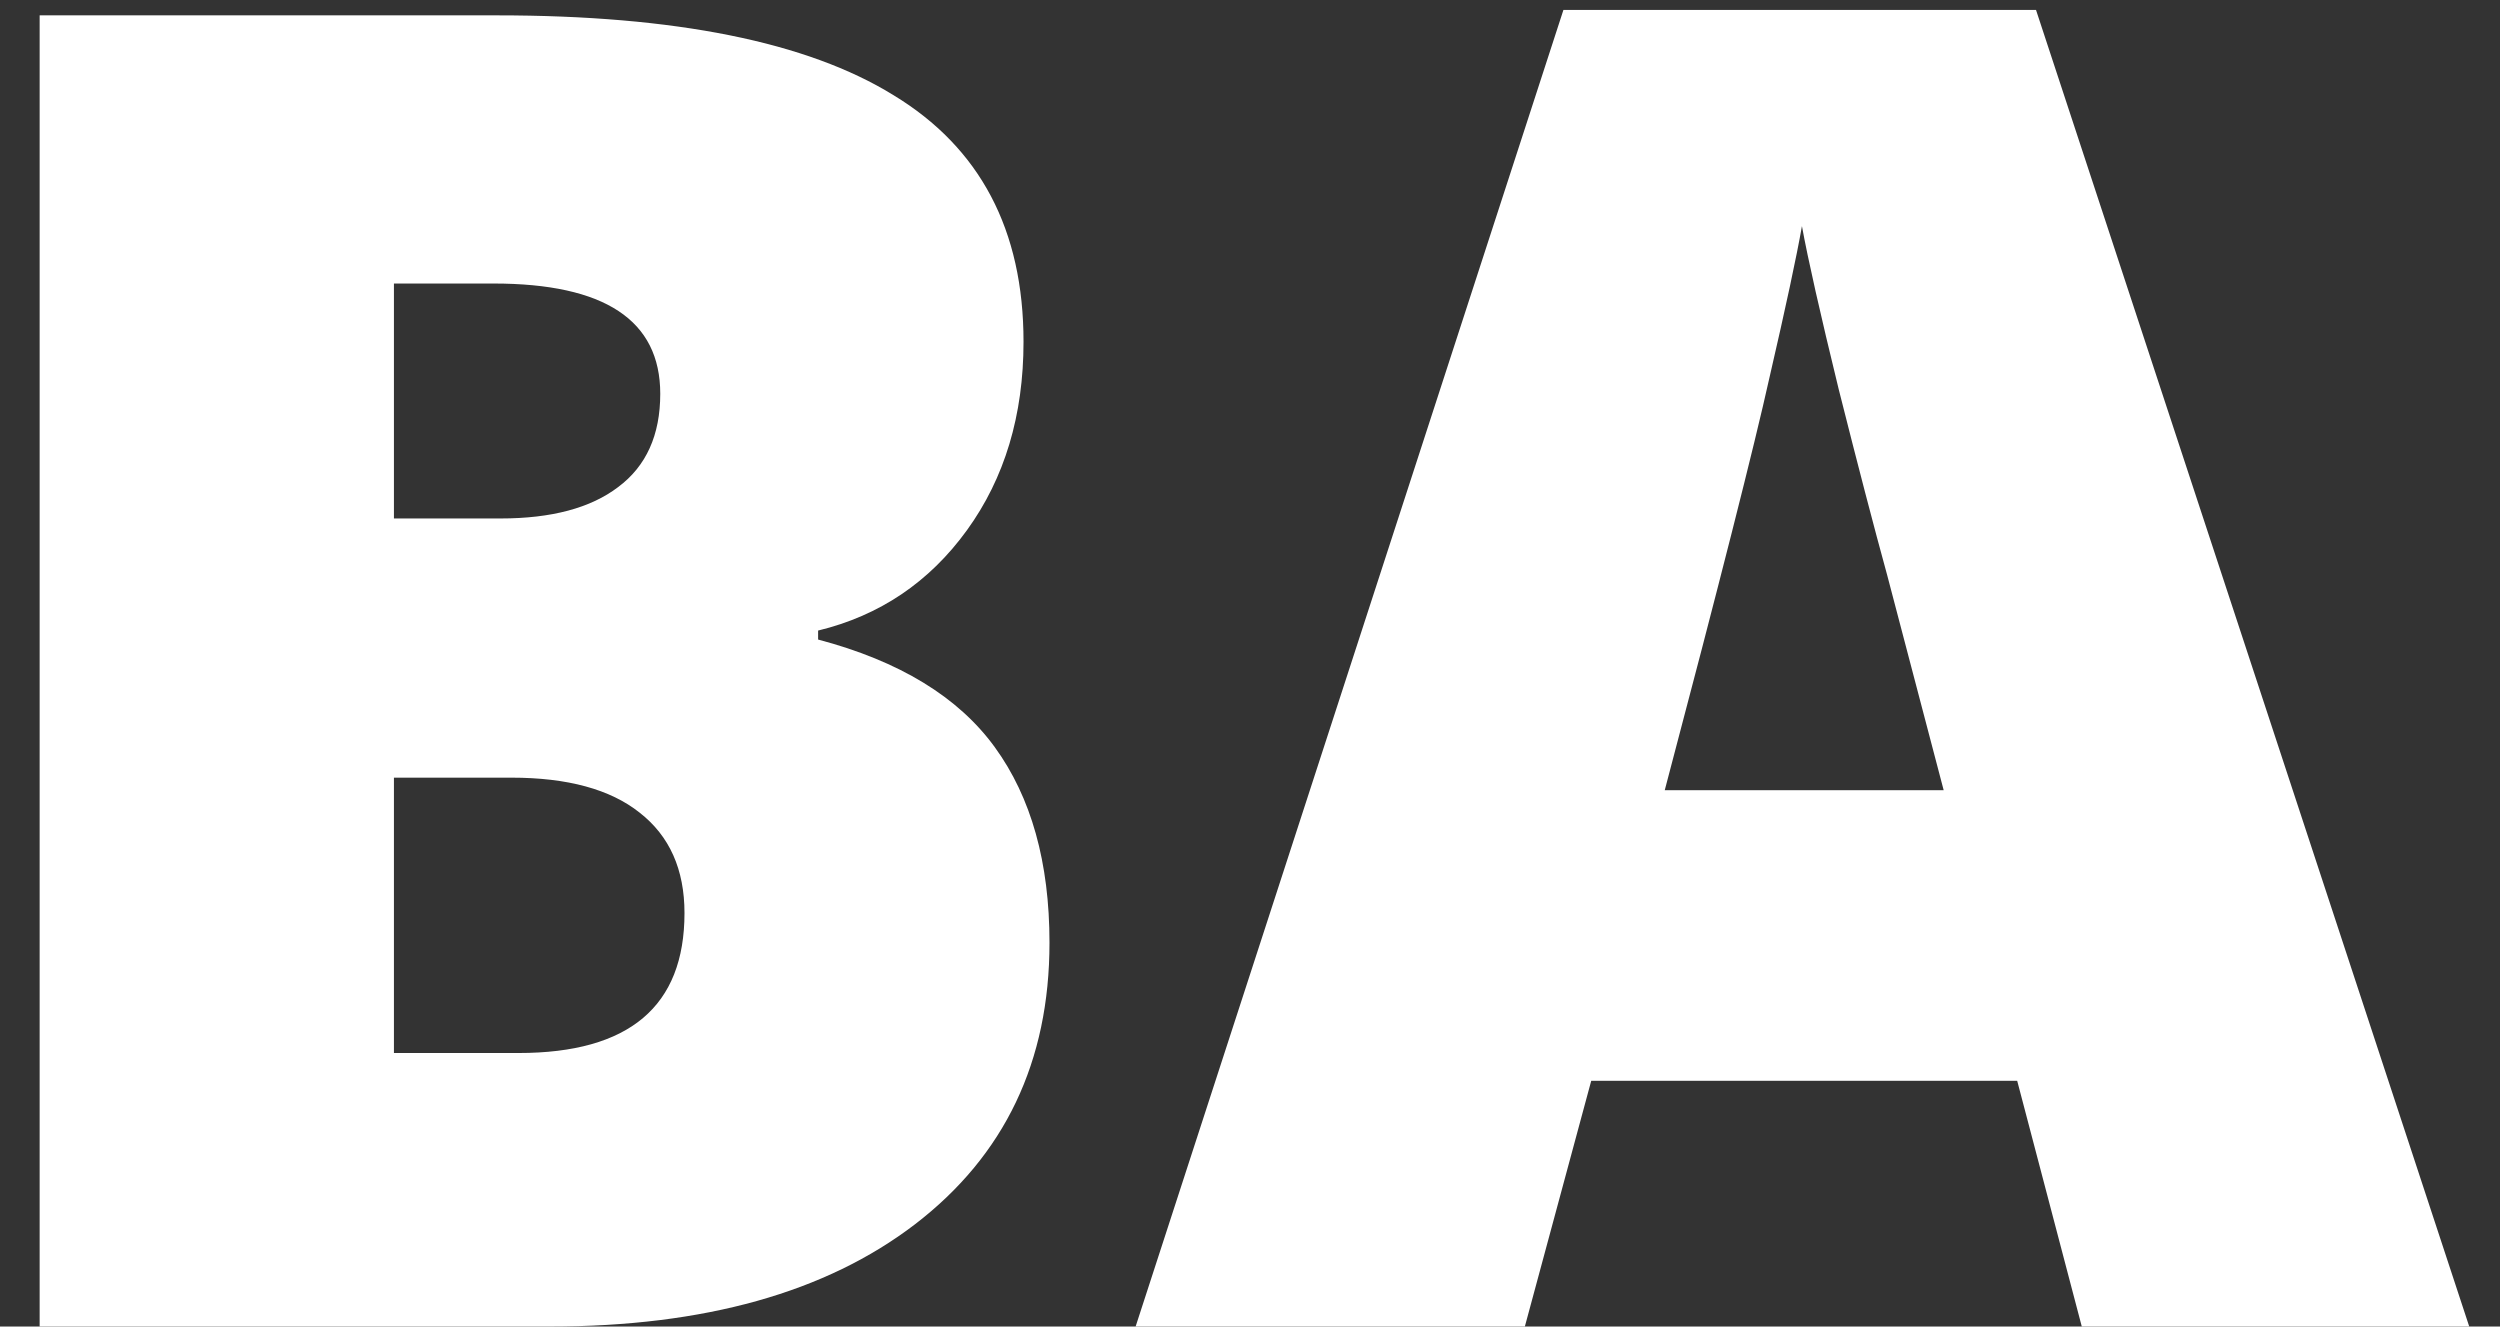 <svg width="49" height="26" viewBox="0 0 49 26" fill="none" xmlns="http://www.w3.org/2000/svg">
<rect x="0" y="0" width="49" height="26" fill="#333333" stroke="none"/>
<path d="M0.777 0.301H9.742C13.234 0.301 15.824 0.822 17.512 1.865C19.211 2.896 20.061 4.508 20.061 6.699C20.061 8.141 19.691 9.371 18.953 10.391C18.215 11.41 17.242 12.066 16.035 12.359V12.535C17.629 12.957 18.783 13.66 19.498 14.645C20.213 15.629 20.57 16.906 20.57 18.477C20.57 20.809 19.691 22.648 17.934 23.996C16.188 25.332 13.803 26 10.779 26H0.777V0.301ZM7.721 10.162H9.812C10.809 10.162 11.576 9.957 12.115 9.547C12.666 9.137 12.941 8.527 12.941 7.719C12.941 6.277 11.852 5.557 9.672 5.557H7.721V10.162ZM7.721 15.242V20.639H10.164C12.332 20.639 13.416 19.725 13.416 17.896C13.416 17.041 13.123 16.385 12.537 15.928C11.963 15.471 11.125 15.242 10.023 15.242H7.721ZM40.803 26L39.537 21.184H31.188L29.887 26H22.258L30.643 0.195H39.906L48.397 26H40.803ZM38.096 15.488L36.988 11.27C36.73 10.332 36.414 9.119 36.039 7.631C35.676 6.143 35.435 5.076 35.318 4.432C35.213 5.029 35.002 6.014 34.685 7.385C34.381 8.756 33.695 11.457 32.629 15.488H38.096Z" fill="white"/>
</svg>
